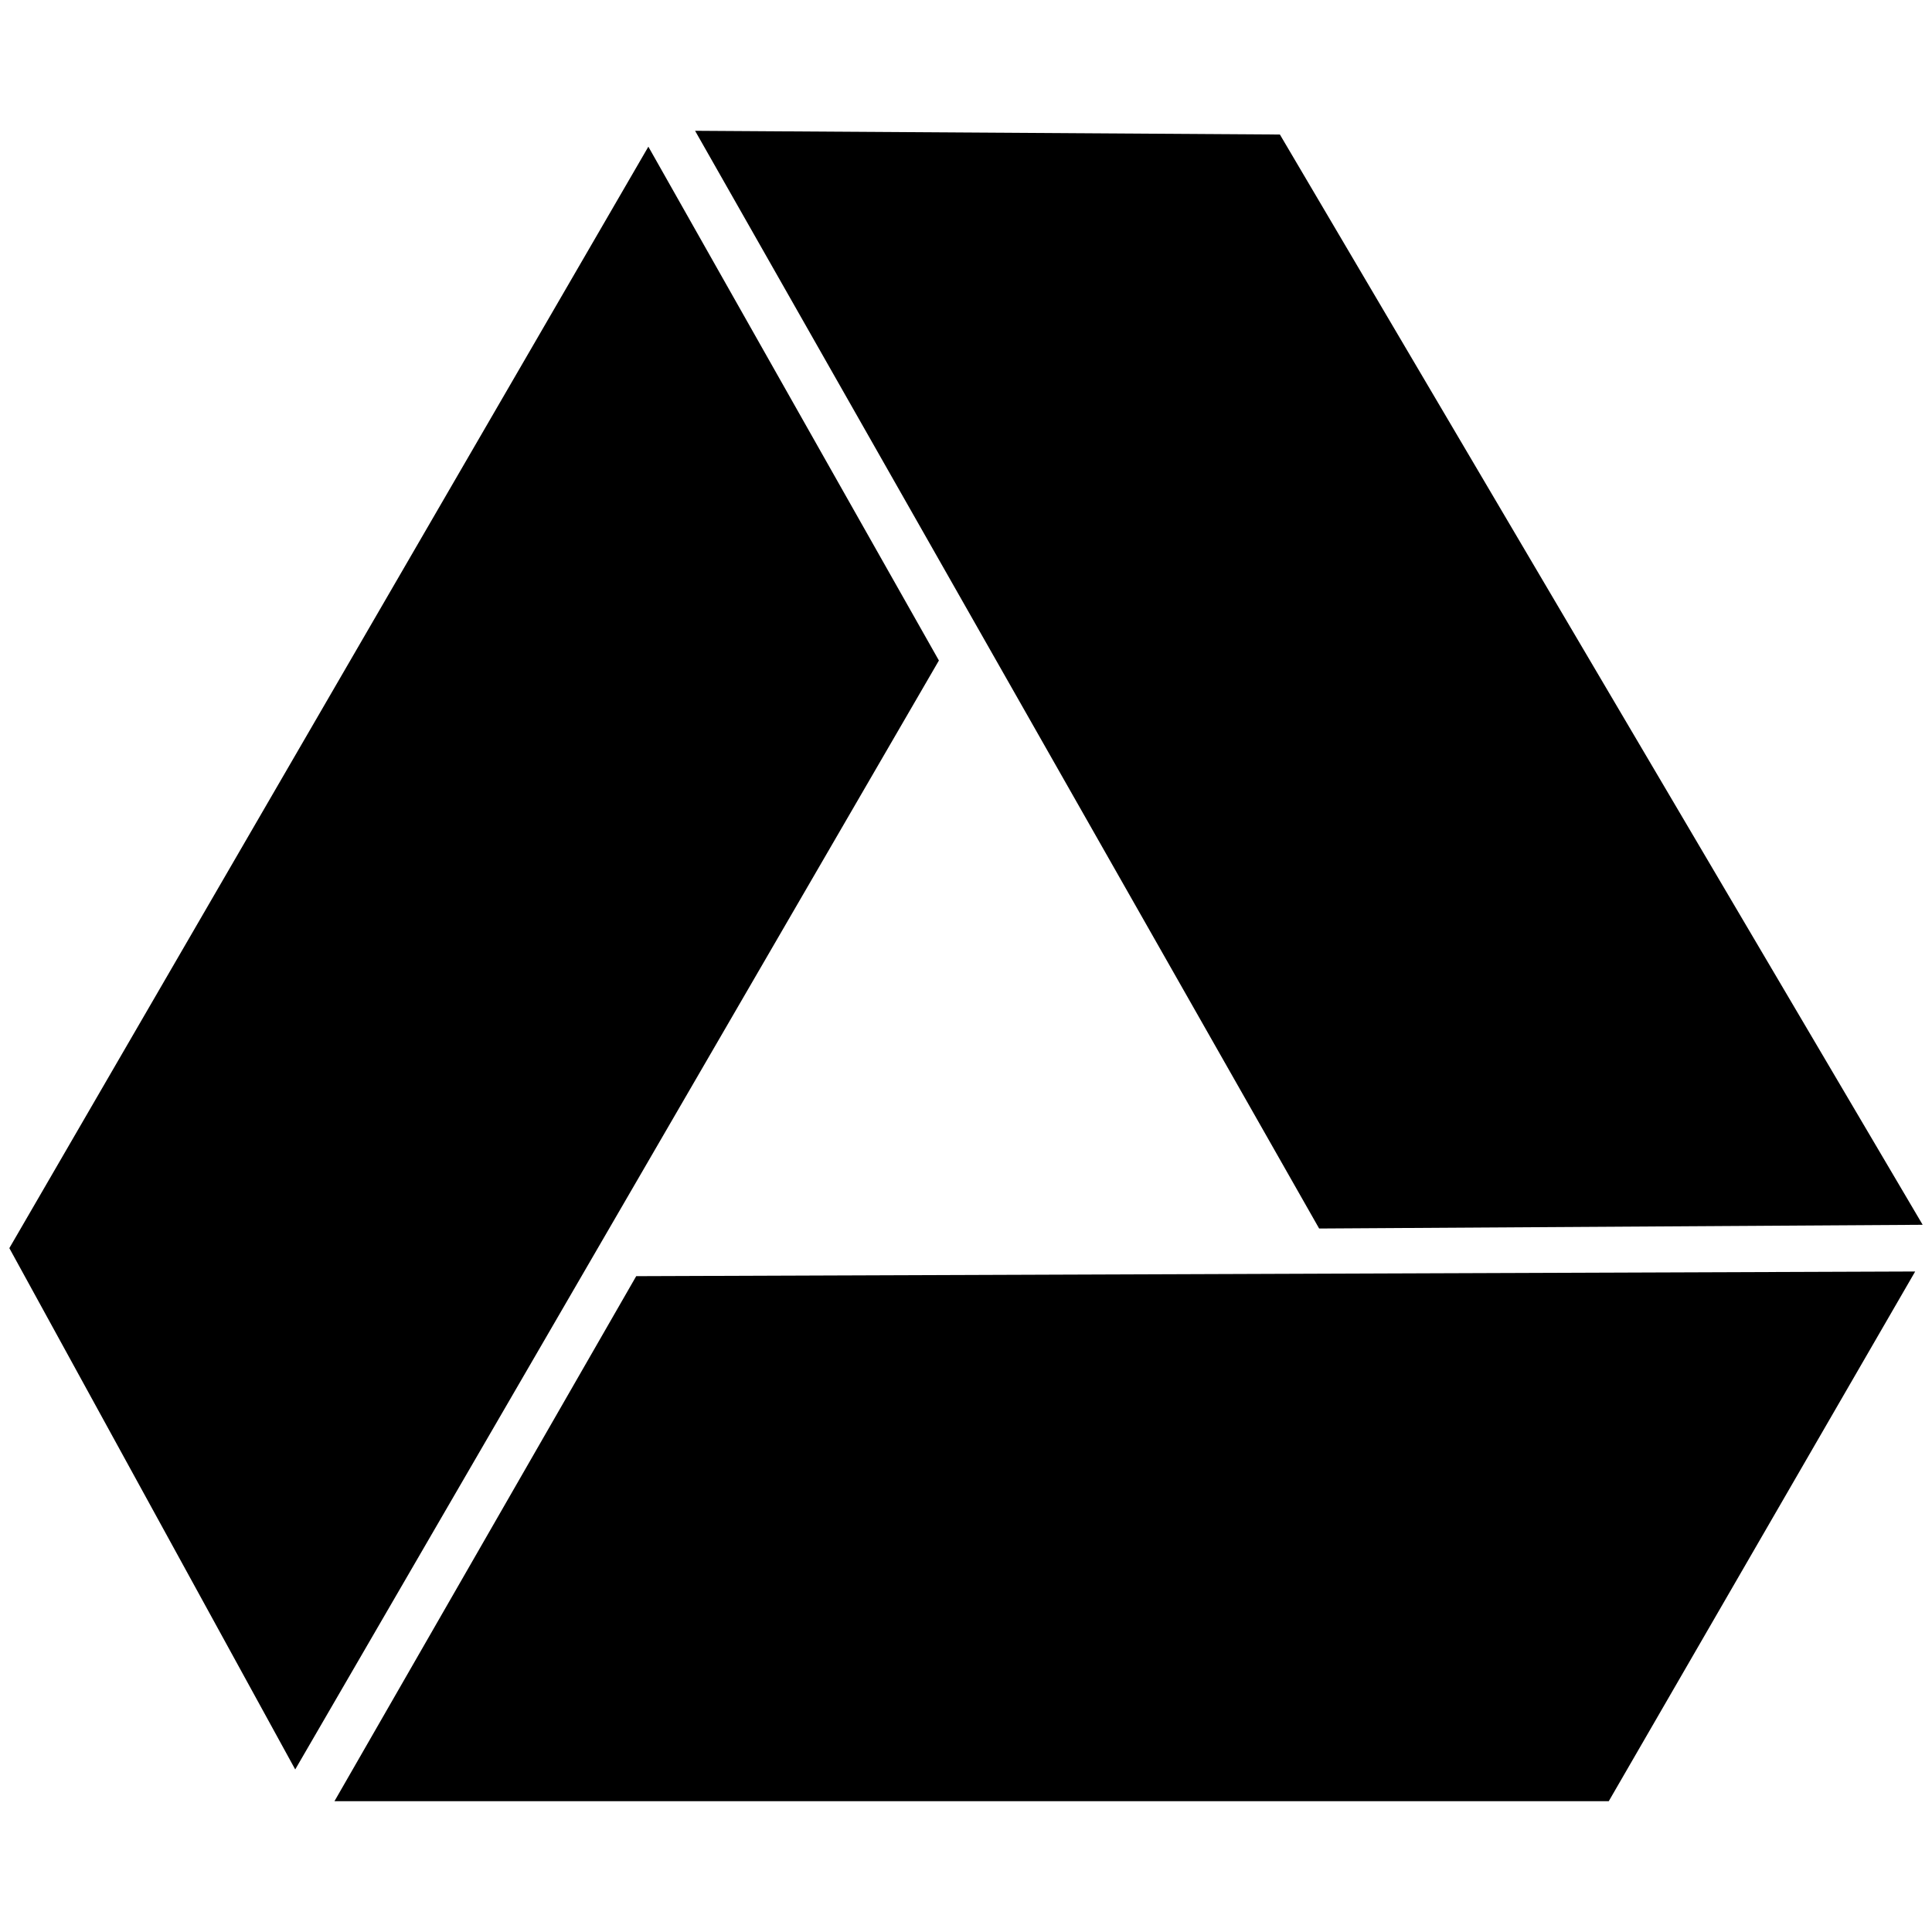 <?xml version="1.0" standalone="no"?>
<!DOCTYPE svg PUBLIC "-//W3C//DTD SVG 1.1//EN" "http://www.w3.org/Graphics/SVG/1.1/DTD/svg11.dtd" >
<svg xmlns="http://www.w3.org/2000/svg" xmlns:xlink="http://www.w3.org/1999/xlink" version="1.1" width="2048" height="2048" viewBox="-10 0 2068 2048">
   <path fill="currentColor"
d="M684 147l-684 1179l306 558l689 -1187zM2040 1351l-1369 5l-323 562h1364zM1360 134l-626 -4l668 1175l646 -4z" />
</svg>
